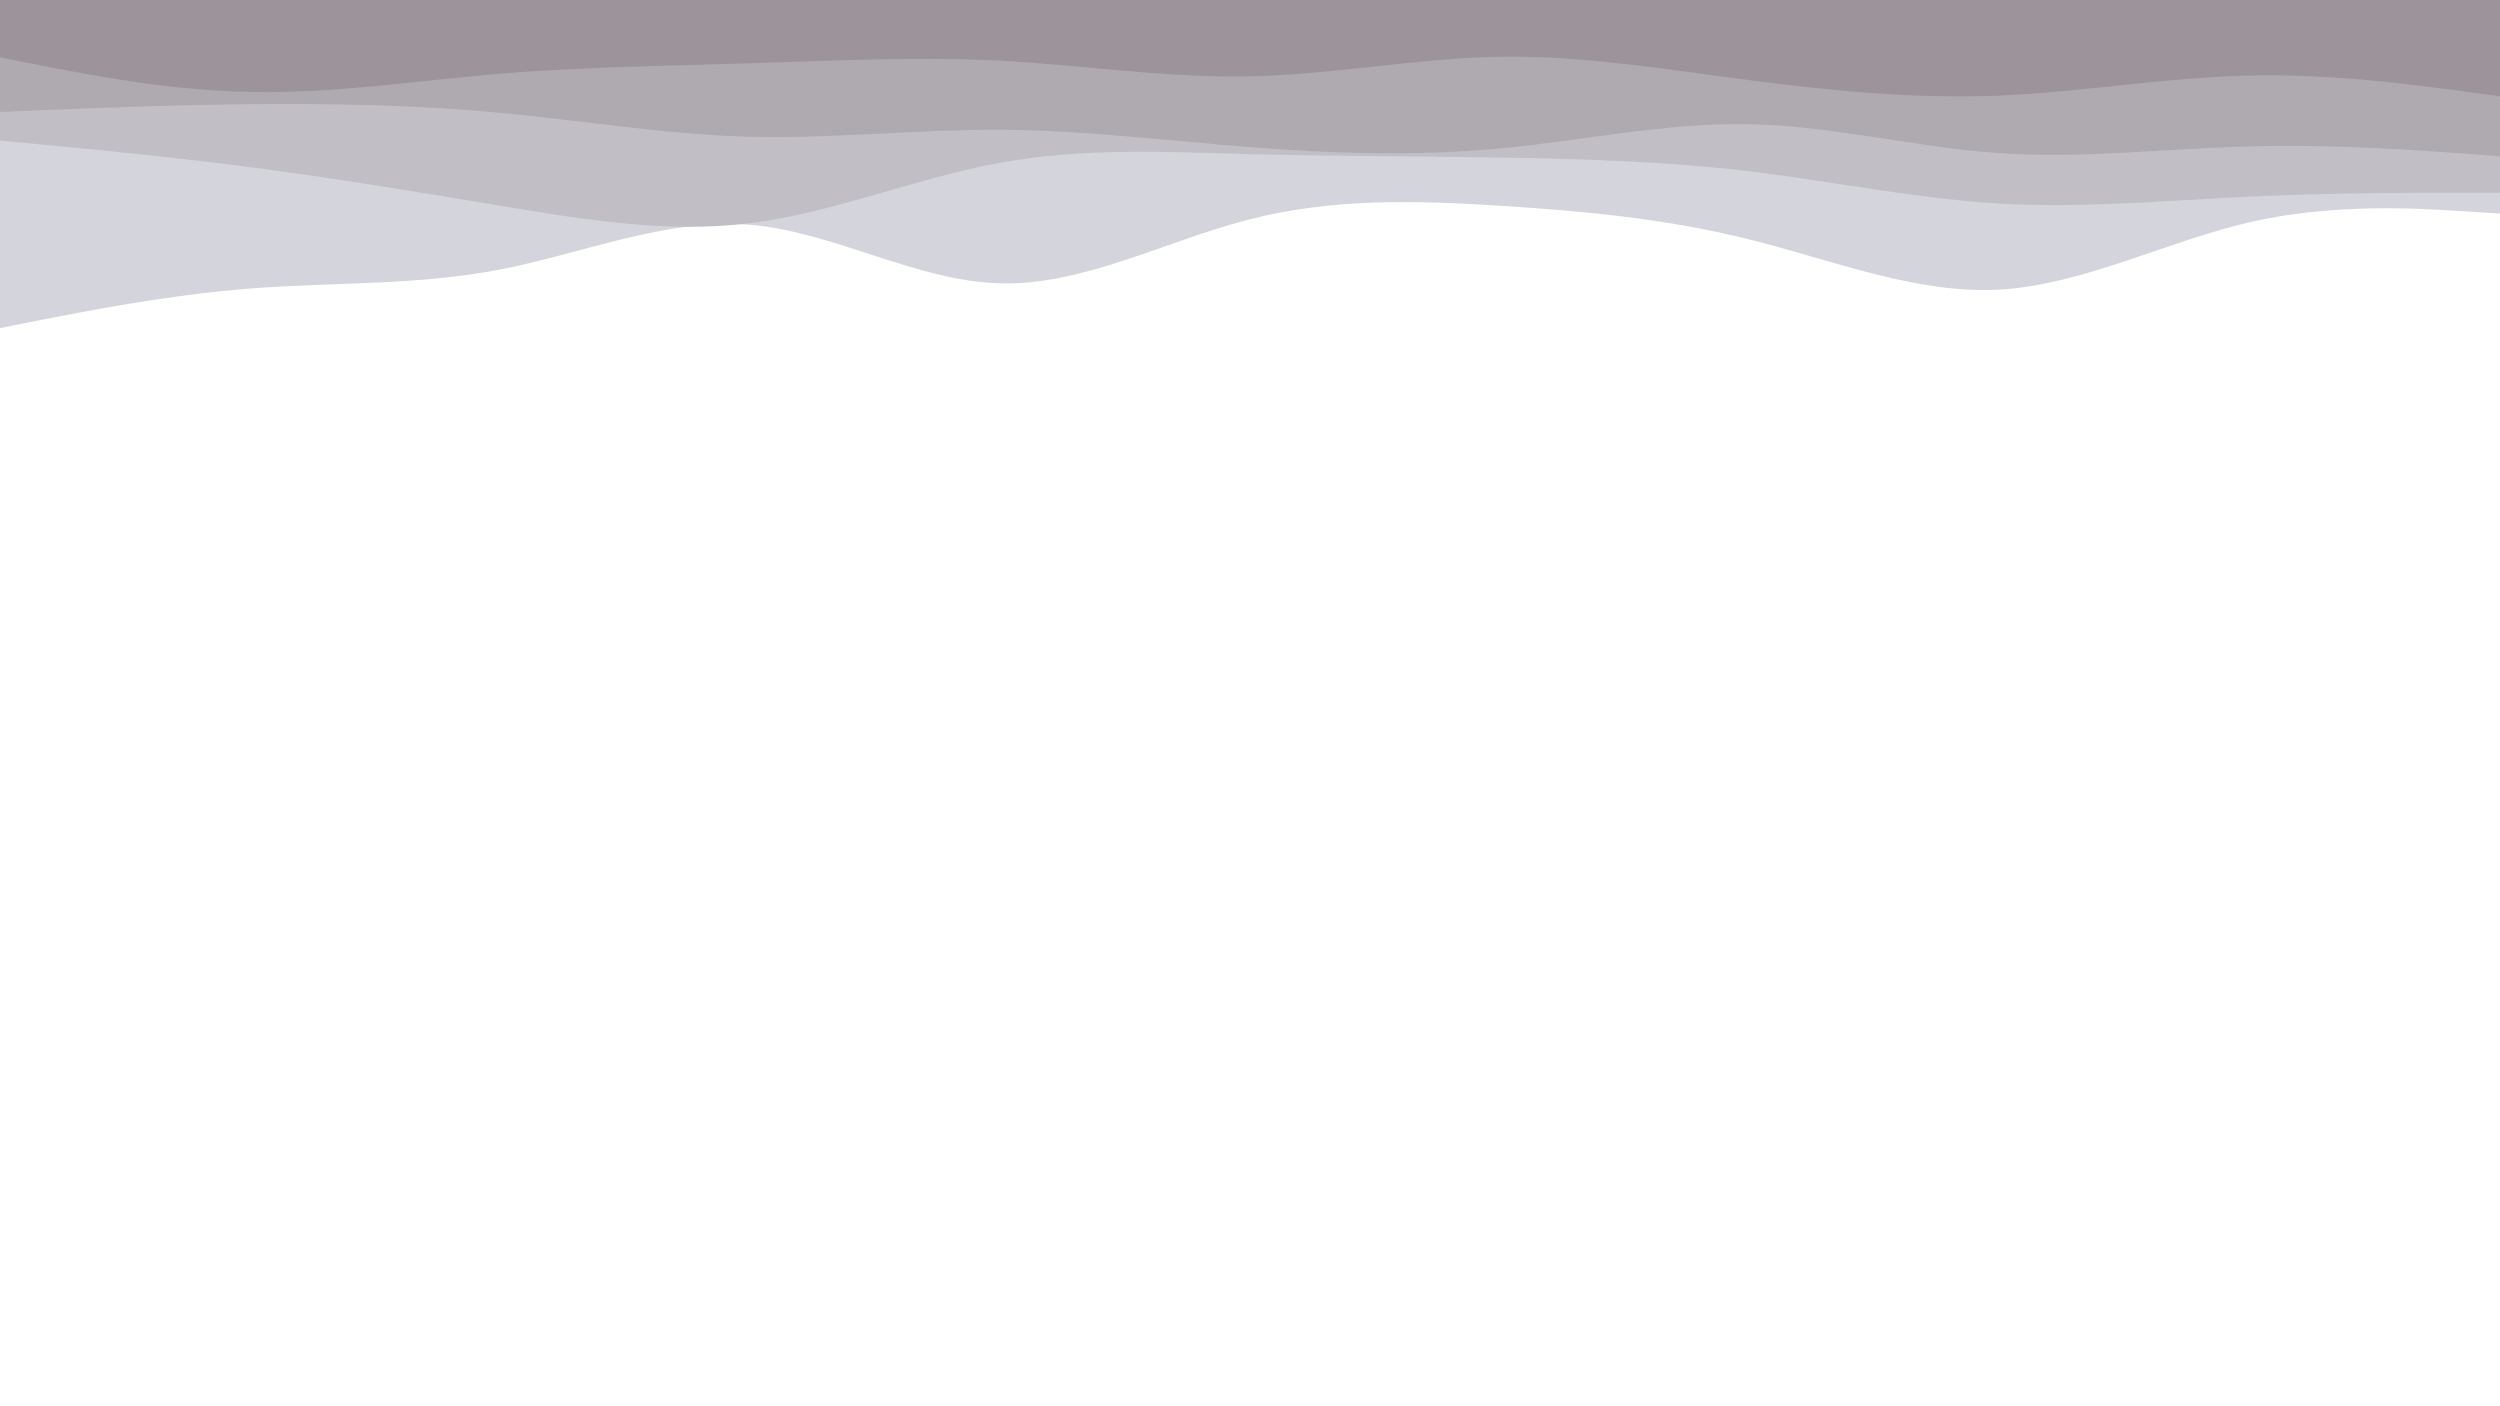 <svg id="visual" viewBox="0 0 960 540" width="960" height="540" xmlns="http://www.w3.org/2000/svg" xmlns:xlink="http://www.w3.org/1999/xlink" version="1.1"><path d="M0 126L16 122.8C32 119.7 64 113.3 96 110.8C128 108.3 160 109.7 192 103.5C224 97.3 256 83.7 288 86.3C320 89 352 108 384 108.8C416 109.7 448 92.3 480 84.2C512 76 544 77 576 79C608 81 640 84 672 92C704 100 736 113 768 111.2C800 109.3 832 92.7 864 85.3C896 78 928 80 944 81L960 82L960 0L944 0C928 0 896 0 864 0C832 0 800 0 768 0C736 0 704 0 672 0C640 0 608 0 576 0C544 0 512 0 480 0C448 0 416 0 384 0C352 0 320 0 288 0C256 0 224 0 192 0C160 0 128 0 96 0C64 0 32 0 16 0L0 0Z" fill="#d4d4dc"></path><path d="M0 54L16 55.5C32 57 64 60 96 64.2C128 68.3 160 73.7 192 79C224 84.3 256 89.7 288 85.7C320 81.7 352 68.3 384 62.5C416 56.7 448 58.3 480 59.2C512 60 544 60 576 60.5C608 61 640 62 672 65.8C704 69.7 736 76.3 768 78.2C800 80 832 77 864 75.5C896 74 928 74 944 74L960 74L960 0L944 0C928 0 896 0 864 0C832 0 800 0 768 0C736 0 704 0 672 0C640 0 608 0 576 0C544 0 512 0 480 0C448 0 416 0 384 0C352 0 320 0 288 0C256 0 224 0 192 0C160 0 128 0 96 0C64 0 32 0 16 0L0 0Z" fill="#c1bec6"></path><path d="M0 43L16 42.3C32 41.7 64 40.3 96 40C128 39.7 160 40.3 192 43.3C224 46.3 256 51.7 288 52.5C320 53.3 352 49.7 384 49.8C416 50 448 54 480 56.5C512 59 544 60 576 57C608 54 640 47 672 47.7C704 48.3 736 56.7 768 58.8C800 61 832 57 864 56.2C896 55.3 928 57.7 944 58.8L960 60L960 0L944 0C928 0 896 0 864 0C832 0 800 0 768 0C736 0 704 0 672 0C640 0 608 0 576 0C544 0 512 0 480 0C448 0 416 0 384 0C352 0 320 0 288 0C256 0 224 0 192 0C160 0 128 0 96 0C64 0 32 0 16 0L0 0Z" fill="#afa9b0"></path><path d="M0 22L16 25.2C32 28.3 64 34.7 96 35.3C128 36 160 31 192 28.3C224 25.7 256 25.3 288 24.3C320 23.3 352 21.7 384 23.3C416 25 448 30 480 29.3C512 28.7 544 22.3 576 21.8C608 21.3 640 26.7 672 30.8C704 35 736 38 768 36.7C800 35.3 832 29.7 864 29C896 28.3 928 32.7 944 34.8L960 37L960 0L944 0C928 0 896 0 864 0C832 0 800 0 768 0C736 0 704 0 672 0C640 0 608 0 576 0C544 0 512 0 480 0C448 0 416 0 384 0C352 0 320 0 288 0C256 0 224 0 192 0C160 0 128 0 96 0C64 0 32 0 16 0L0 0Z" fill="#9c949a"></path></svg>